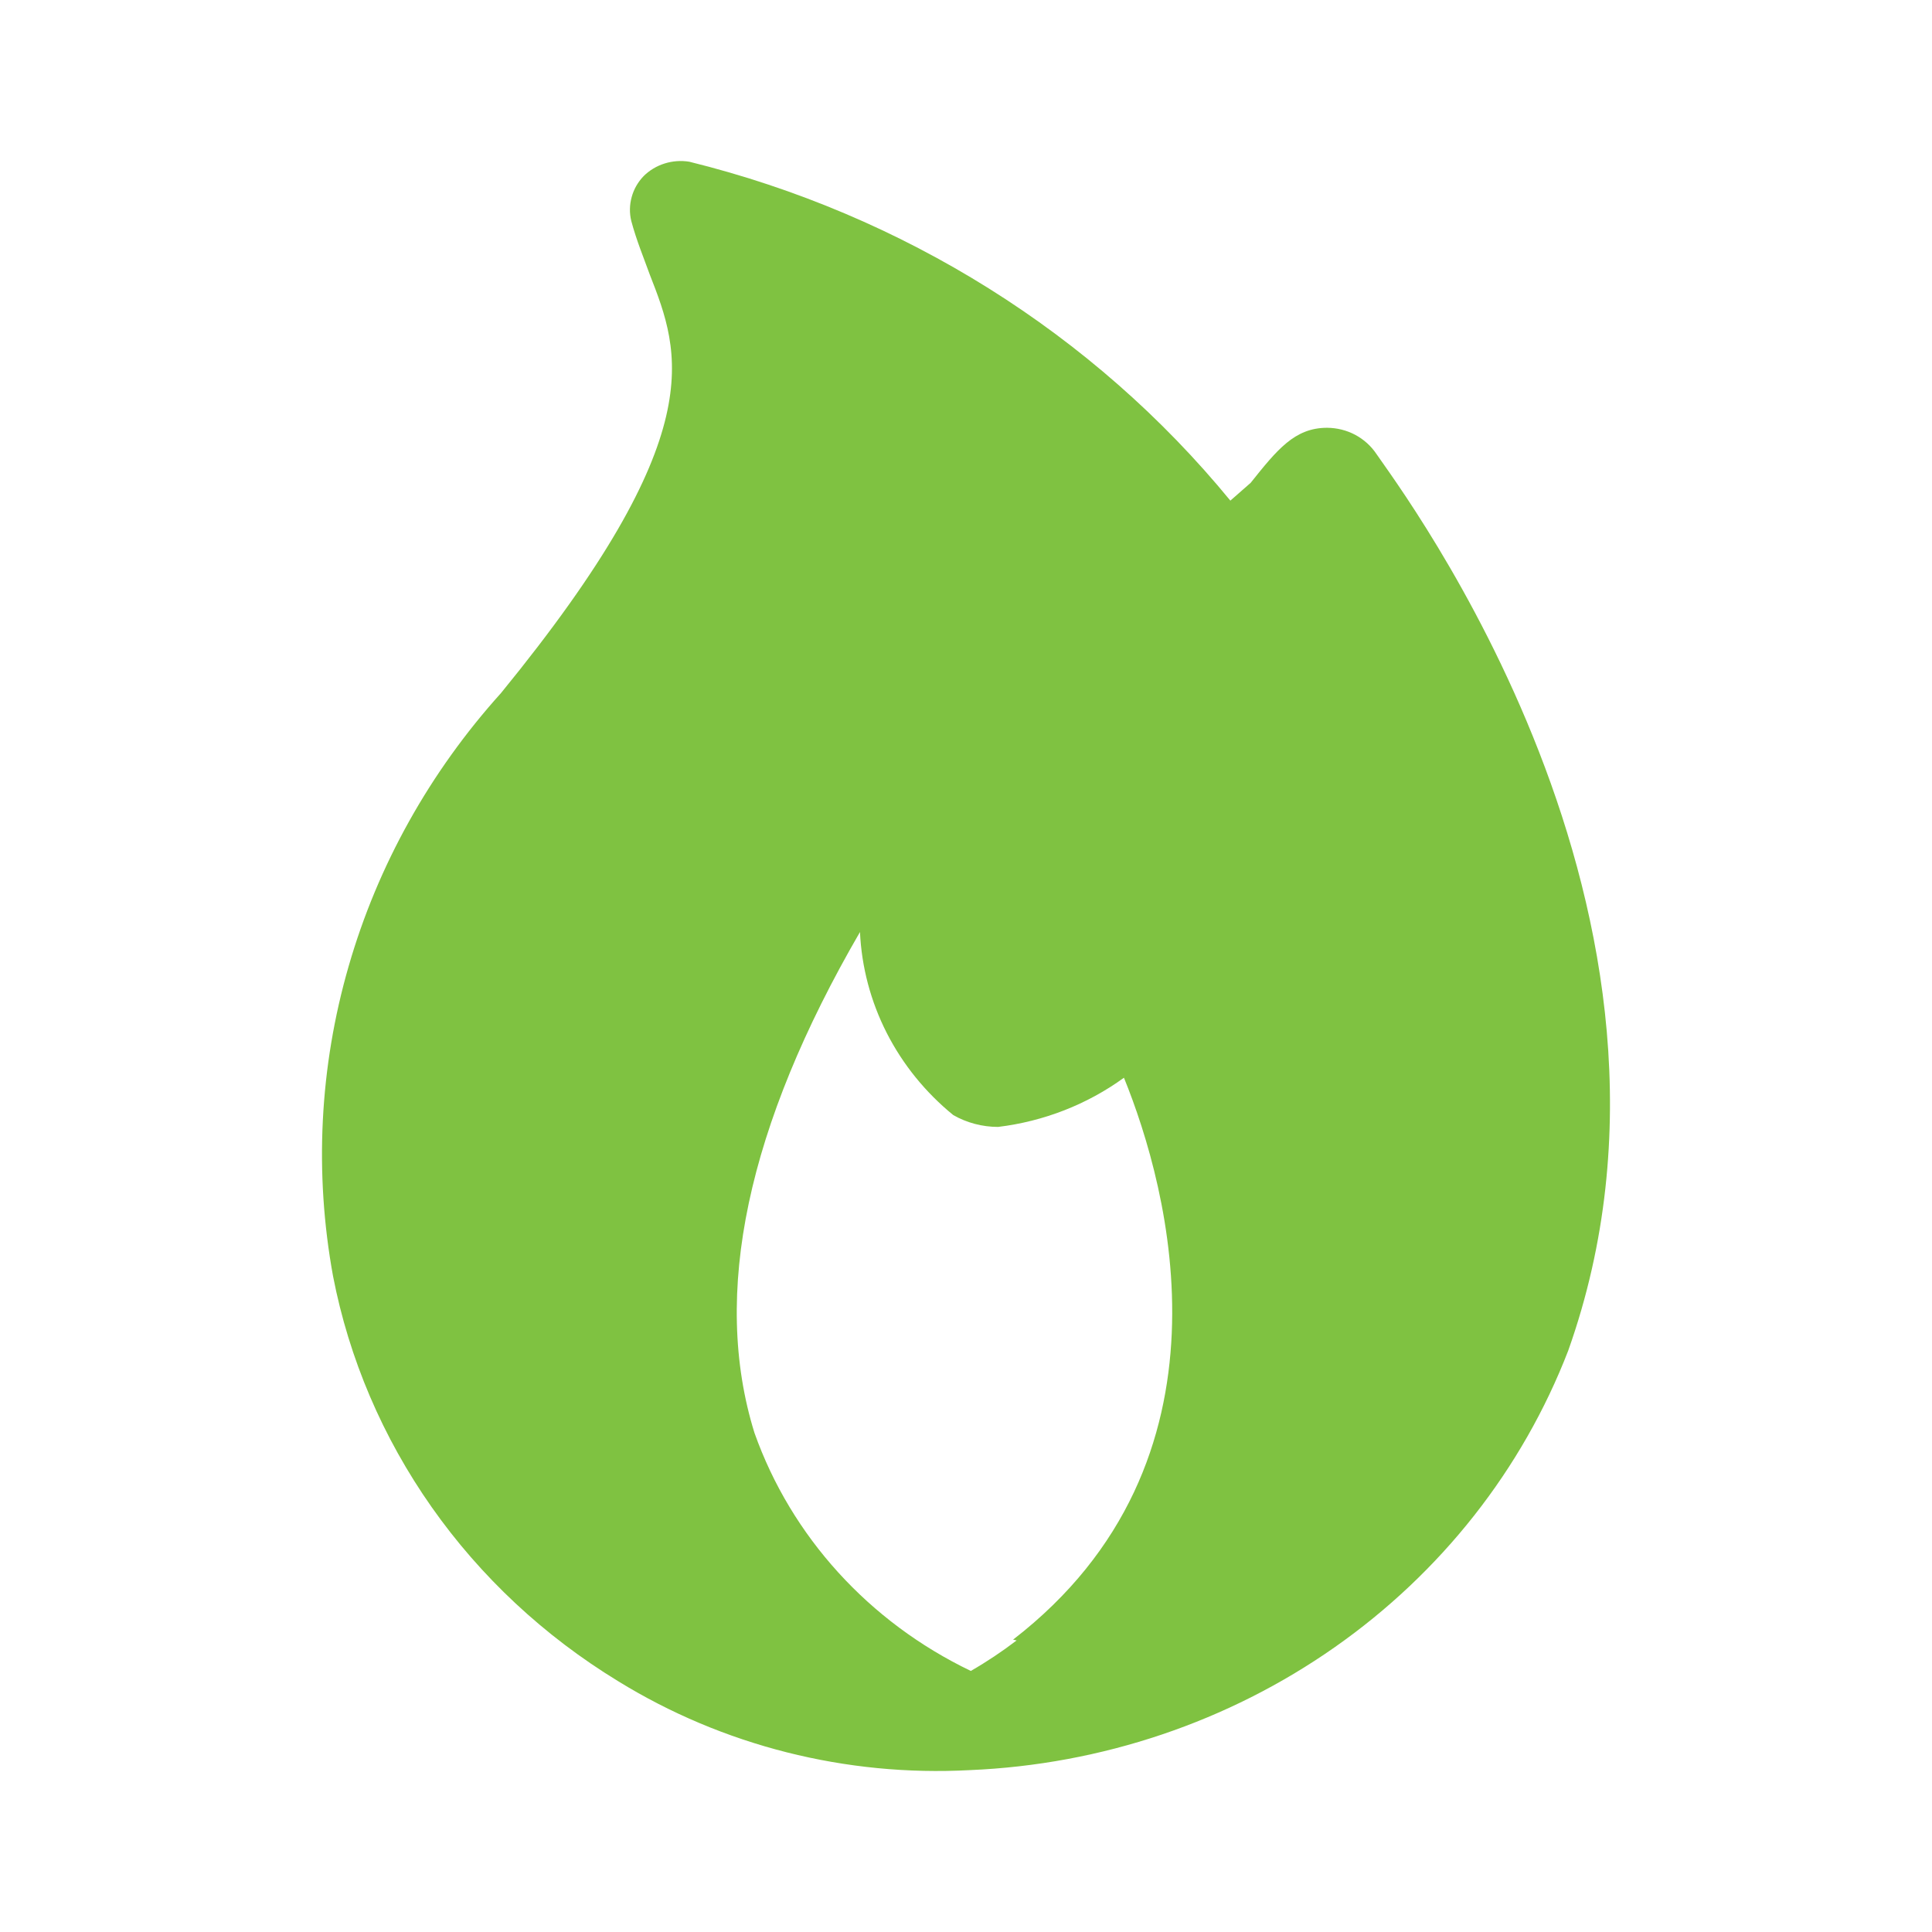 <svg width="24" height="24" viewBox="0 0 24 24" fill="none" xmlns="http://www.w3.org/2000/svg">
<path d="M17.099 5.64C17.033 5.541 16.942 5.459 16.836 5.402C16.729 5.345 16.609 5.315 16.486 5.314C16.082 5.314 15.864 5.588 15.536 5.998L15.284 6.219C13.583 4.145 11.222 2.666 8.563 2.009C8.46 1.992 8.355 2 8.256 2.031C8.157 2.062 8.067 2.116 7.995 2.188C7.924 2.262 7.873 2.351 7.847 2.448C7.82 2.546 7.818 2.647 7.842 2.745C7.907 2.988 7.995 3.198 8.071 3.409C8.454 4.388 8.847 5.398 6.224 8.609C5.339 9.591 4.692 10.75 4.331 12.003C3.969 13.256 3.903 14.571 4.137 15.852C4.336 16.88 4.754 17.857 5.363 18.723C5.972 19.589 6.76 20.324 7.678 20.884C8.978 21.685 10.508 22.072 12.049 21.989C13.683 21.92 15.259 21.389 16.581 20.462C17.902 19.536 18.911 18.254 19.481 16.778C21.404 11.367 17.383 6.061 17.099 5.64ZM12.629 20.378C12.448 20.516 12.258 20.643 12.06 20.757C10.795 20.15 9.829 19.087 9.372 17.799C8.836 16.073 9.284 13.988 10.683 11.578C10.703 12.013 10.816 12.44 11.015 12.831C11.215 13.223 11.496 13.57 11.842 13.852C12.01 13.948 12.203 13.999 12.399 13.999C12.966 13.93 13.505 13.72 13.962 13.388C14.519 14.757 15.448 18.157 12.585 20.368L12.629 20.378Z" fill="#7FC241"/>
</svg>
